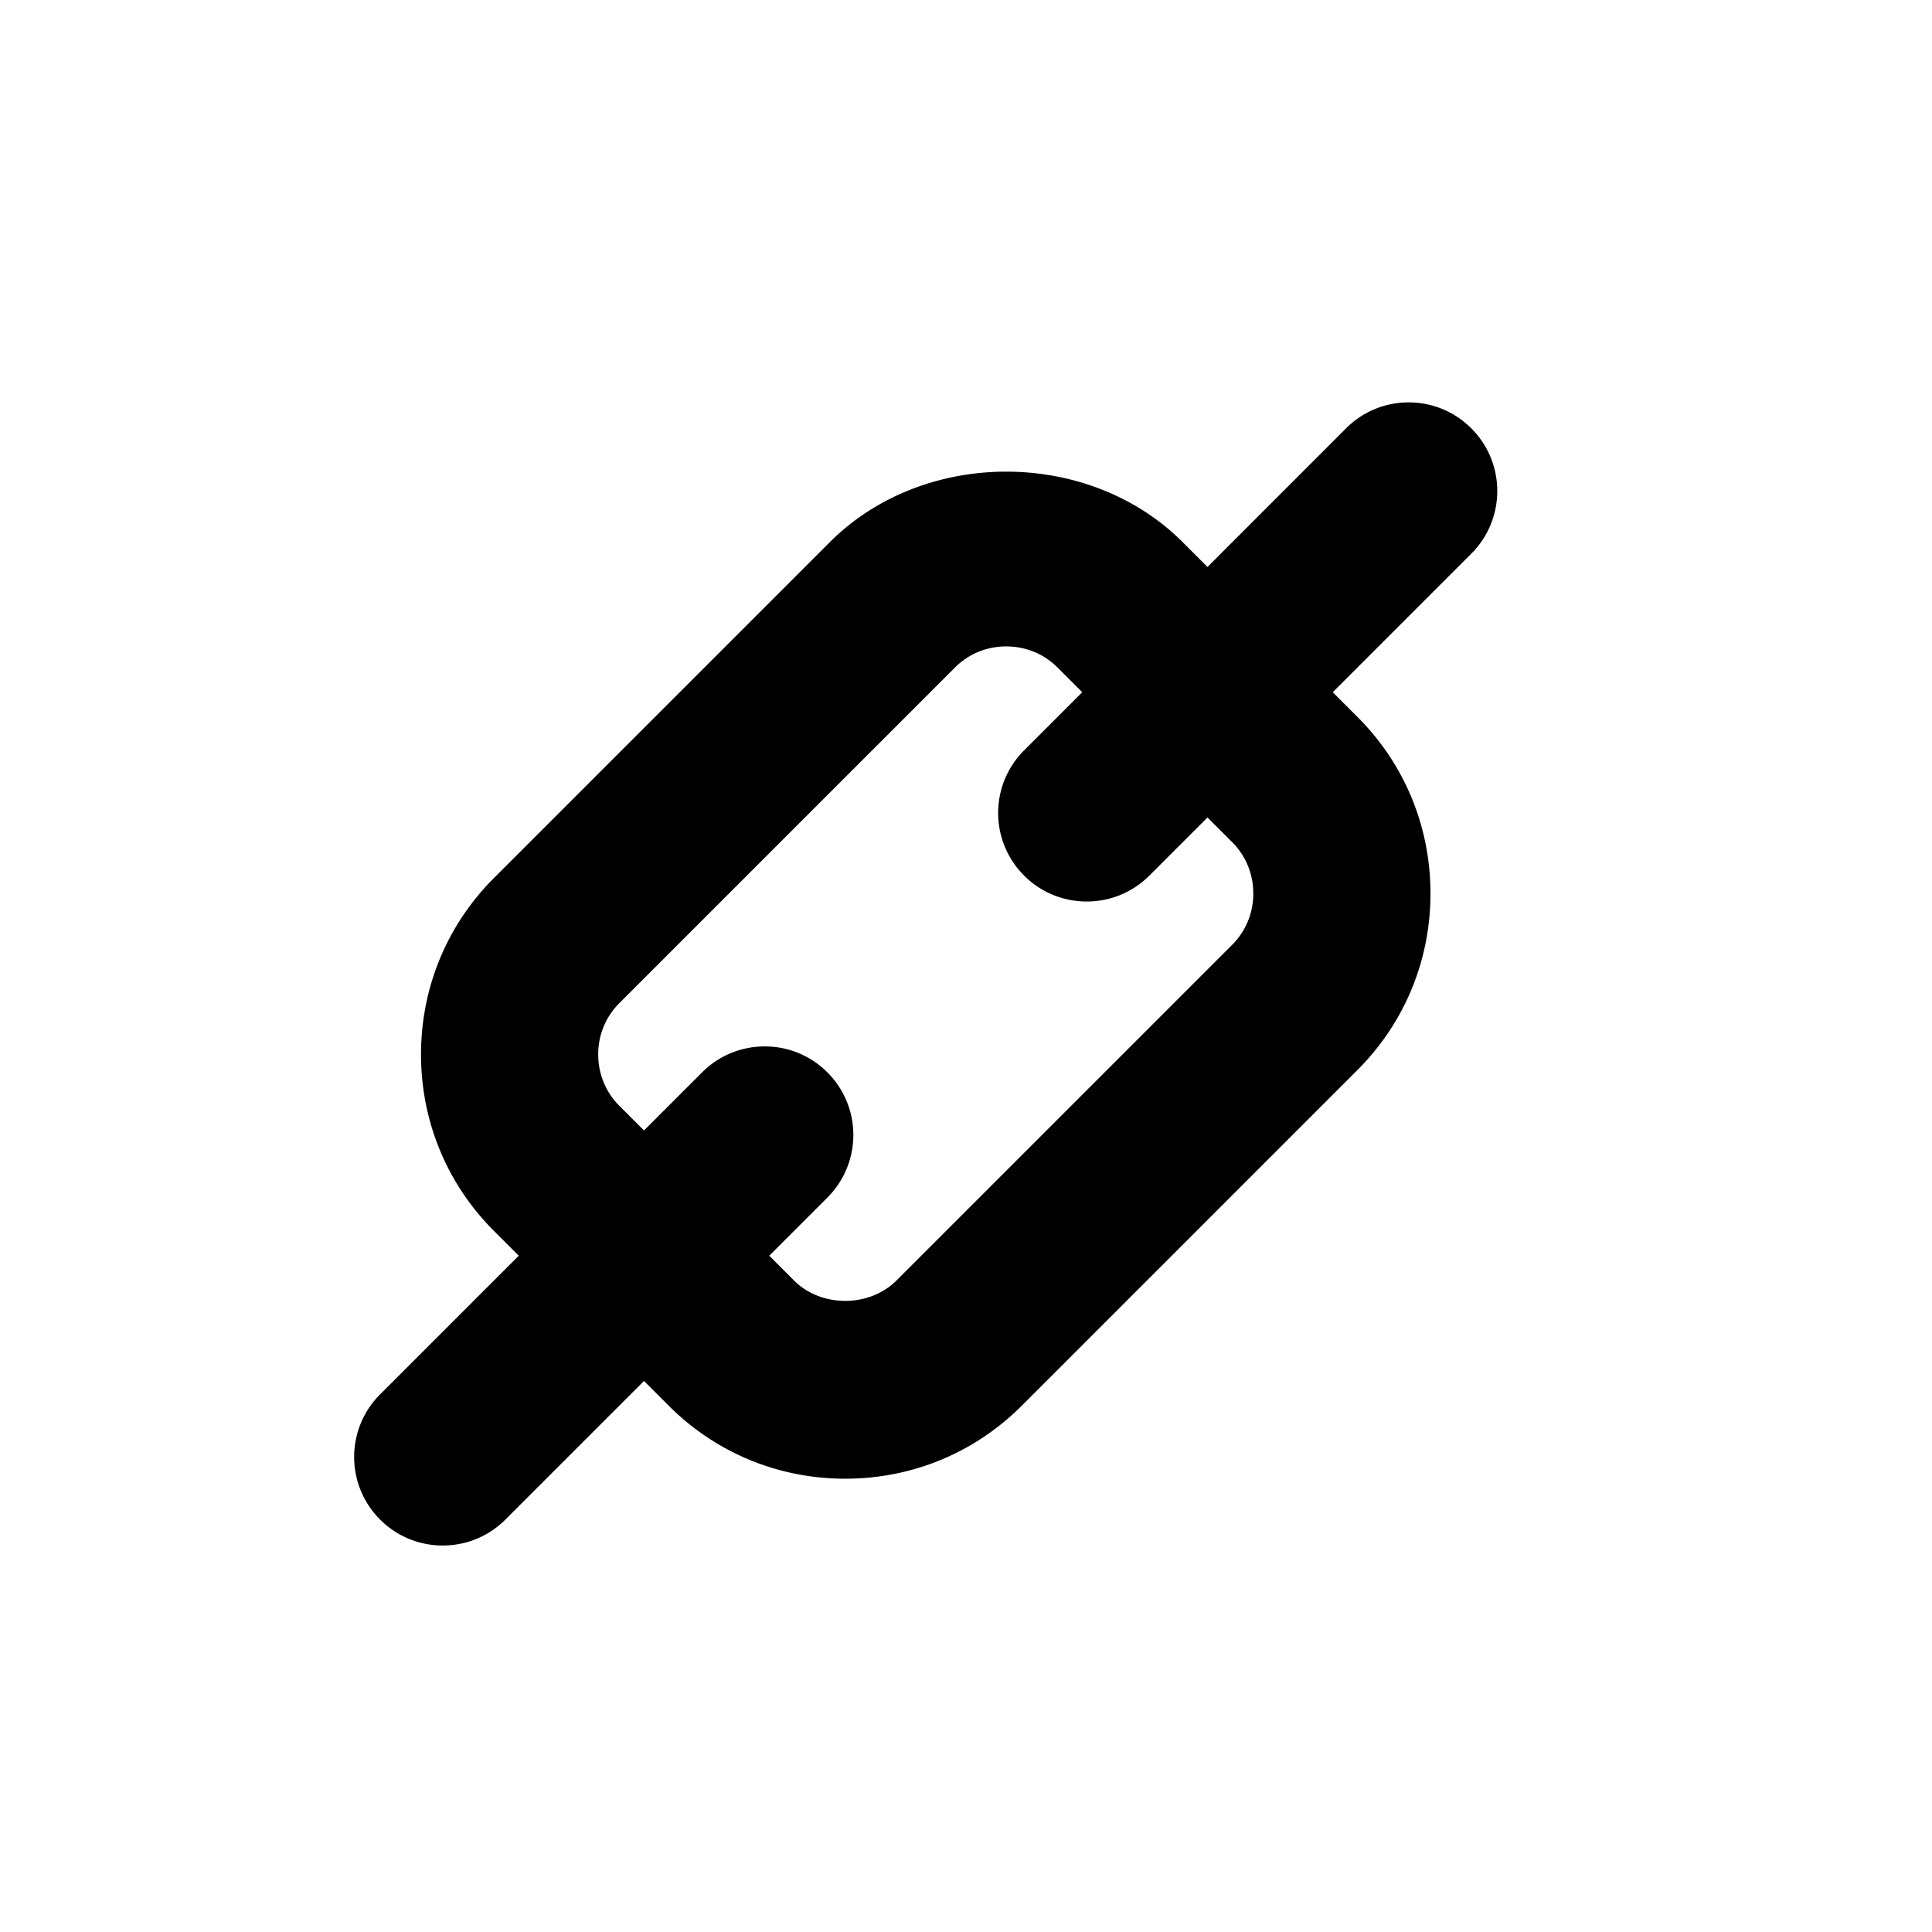 <svg width="240" height="240" viewBox="0 0 240 240" xmlns="http://www.w3.org/2000/svg"><title>uE125-link</title><path d="M182.77 53.21c-4.3-4.3-11.26-4.3-15.56 0L150 70.43l-3.08-3.08c-11.68-11.68-32.16-11.68-43.84 0l-41.72 41.72c-5.84 5.84-9.06 13.63-9.06 21.92 0 8.29 3.22 16.08 9.06 21.92l3.08 3.08-17.22 17.22c-4.3 4.3-4.3 11.26 0 15.56 2.15 2.15 4.96 3.22 7.78 3.22 2.82 0 5.63-1.07 7.78-3.22L80 171.55l3.08 3.08c5.84 5.84 13.62 9.06 21.92 9.06 8.3 0 16.08-3.22 21.92-9.06l41.72-41.72c5.84-5.84 9.06-13.62 9.06-21.92 0-8.3-3.22-16.08-9.06-21.92l-3.08-3.08 17.22-17.22c4.29-4.3 4.29-11.26-.01-15.56zm-29.69 64.14l-41.72 41.72c-1.68 1.68-4.02 2.53-6.36 2.53-2.34 0-4.68-.84-6.36-2.53l-3.08-3.08 7.22-7.22c4.3-4.3 4.3-11.26 0-15.56a10.954 10.954 0 0 0-7.78-3.22c-2.82 0-5.63 1.07-7.78 3.22L80 140.43l-3.08-3.08c-1.68-1.68-2.61-3.95-2.61-6.36s.93-4.68 2.61-6.36l41.72-41.72c1.68-1.68 3.94-2.61 6.36-2.61 2.42 0 4.68.93 6.36 2.61l3.08 3.08-7.22 7.22c-4.3 4.3-4.3 11.26 0 15.56 2.15 2.15 4.96 3.22 7.78 3.22 2.82 0 5.63-1.07 7.78-3.22l7.22-7.22 3.08 3.08c1.68 1.68 2.61 3.95 2.61 6.36s-.93 4.68-2.61 6.36z" fill-rule="nonzero" fill="#000"/></svg>